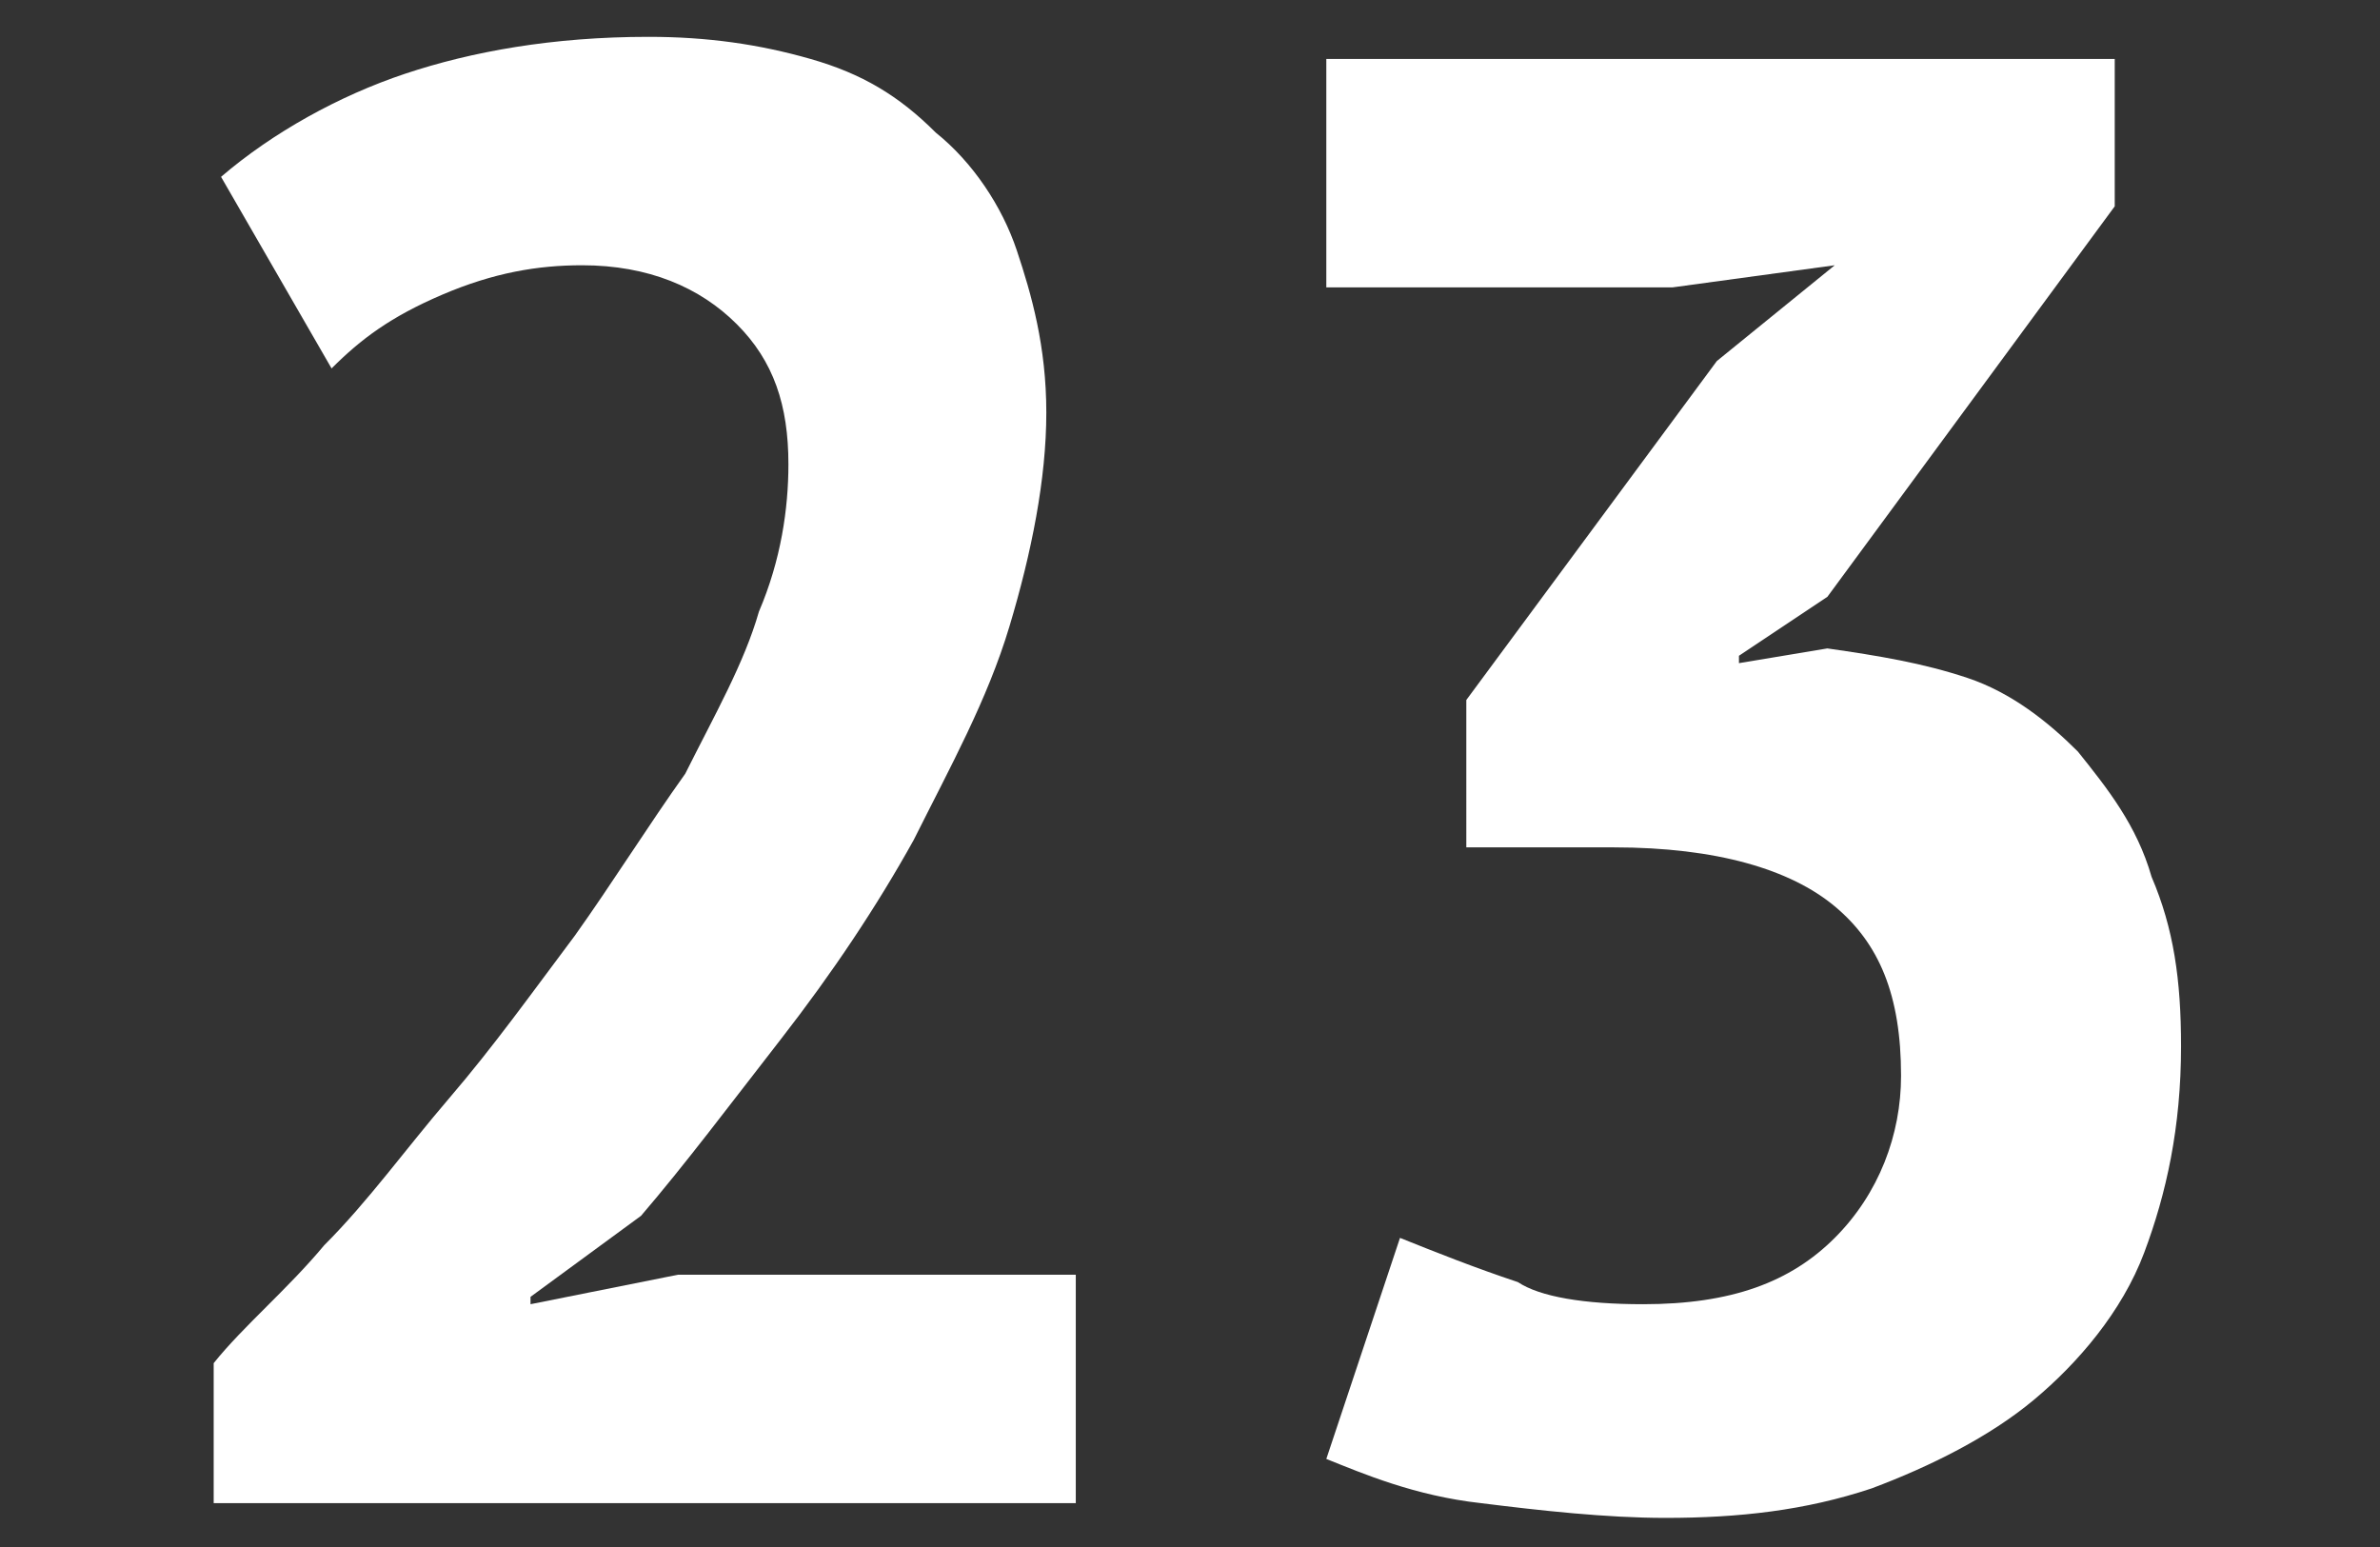 <?xml version="1.0" encoding="utf-8"?>
<!-- Generator: Adobe Illustrator 18.1.1, SVG Export Plug-In . SVG Version: 6.00 Build 0)  -->
<!DOCTYPE svg PUBLIC "-//W3C//DTD SVG 1.1//EN" "http://www.w3.org/Graphics/SVG/1.1/DTD/svg11.dtd">
<svg version="1.1" id="Vrstva_1" xmlns="http://www.w3.org/2000/svg" xmlns:xlink="http://www.w3.org/1999/xlink" x="0px" y="0px"
	 viewBox="0 0 32.3 21" enable-background="new 0 0 32.3 21" xml:space="preserve">
<rect x="0" y="0" width="32.3" height="21" fill="#333333" stroke="none"/>
<g>
	<path fill="#FFFFFF" d="M14.2,5.6c0,0.9-0.2,1.9-0.5,2.9c-0.3,1-0.8,1.9-1.3,2.9c-0.5,0.9-1.1,1.8-1.8,2.7s-1.3,1.7-1.9,2.4
		l-1.5,1.1v0.1l2-0.4h5.4v3.1H2.9v-1.9c0.4-0.5,1-1,1.5-1.6c0.6-0.6,1.1-1.3,1.7-2c0.6-0.7,1.1-1.4,1.7-2.2c0.5-0.7,1-1.5,1.5-2.2
		c0.4-0.8,0.8-1.5,1-2.2c0.3-0.7,0.4-1.4,0.4-2c0-0.8-0.2-1.4-0.7-1.9C9.5,3.9,8.8,3.6,7.9,3.6C7.3,3.6,6.7,3.7,6,4S4.9,4.6,4.5,5
		L3,2.4c0.7-0.6,1.6-1.1,2.5-1.4s2-0.5,3.3-0.5c0.8,0,1.5,0.1,2.2,0.3c0.7,0.2,1.2,0.5,1.7,1c0.5,0.4,0.9,1,1.1,1.6
		S14.2,4.7,14.2,5.6z"/>
	<path fill="#FFFFFF" d="M22.3,17.7c1.2,0,2-0.3,2.6-0.9c0.6-0.6,0.9-1.4,0.9-2.2c0-1.1-0.3-1.8-0.9-2.3c-0.6-0.5-1.6-0.8-3-0.8h-2
		V9.5l3.4-4.6l1.6-1.3l-2.2,0.3h-4.7V0.8h10.7v2l-3.9,5.3l-1.2,0.8V9l1.2-0.2c0.7,0.1,1.3,0.2,1.9,0.4s1.1,0.6,1.5,1
		c0.4,0.5,0.8,1,1,1.7c0.3,0.7,0.4,1.4,0.4,2.3c0,1.1-0.2,2-0.5,2.8s-0.9,1.5-1.5,2s-1.4,0.9-2.2,1.2c-0.9,0.3-1.8,0.4-2.8,0.4
		c-0.8,0-1.7-0.1-2.5-0.2c-0.9-0.1-1.6-0.4-2.1-0.6l1-3c0.5,0.2,1,0.4,1.6,0.6C20.9,17.6,21.5,17.7,22.3,17.7z"/>
</g>
<g>
</g>
<g>
</g>
<g>
</g>
<g>
</g>
<g>
</g>
<g>
</g>
</svg>
